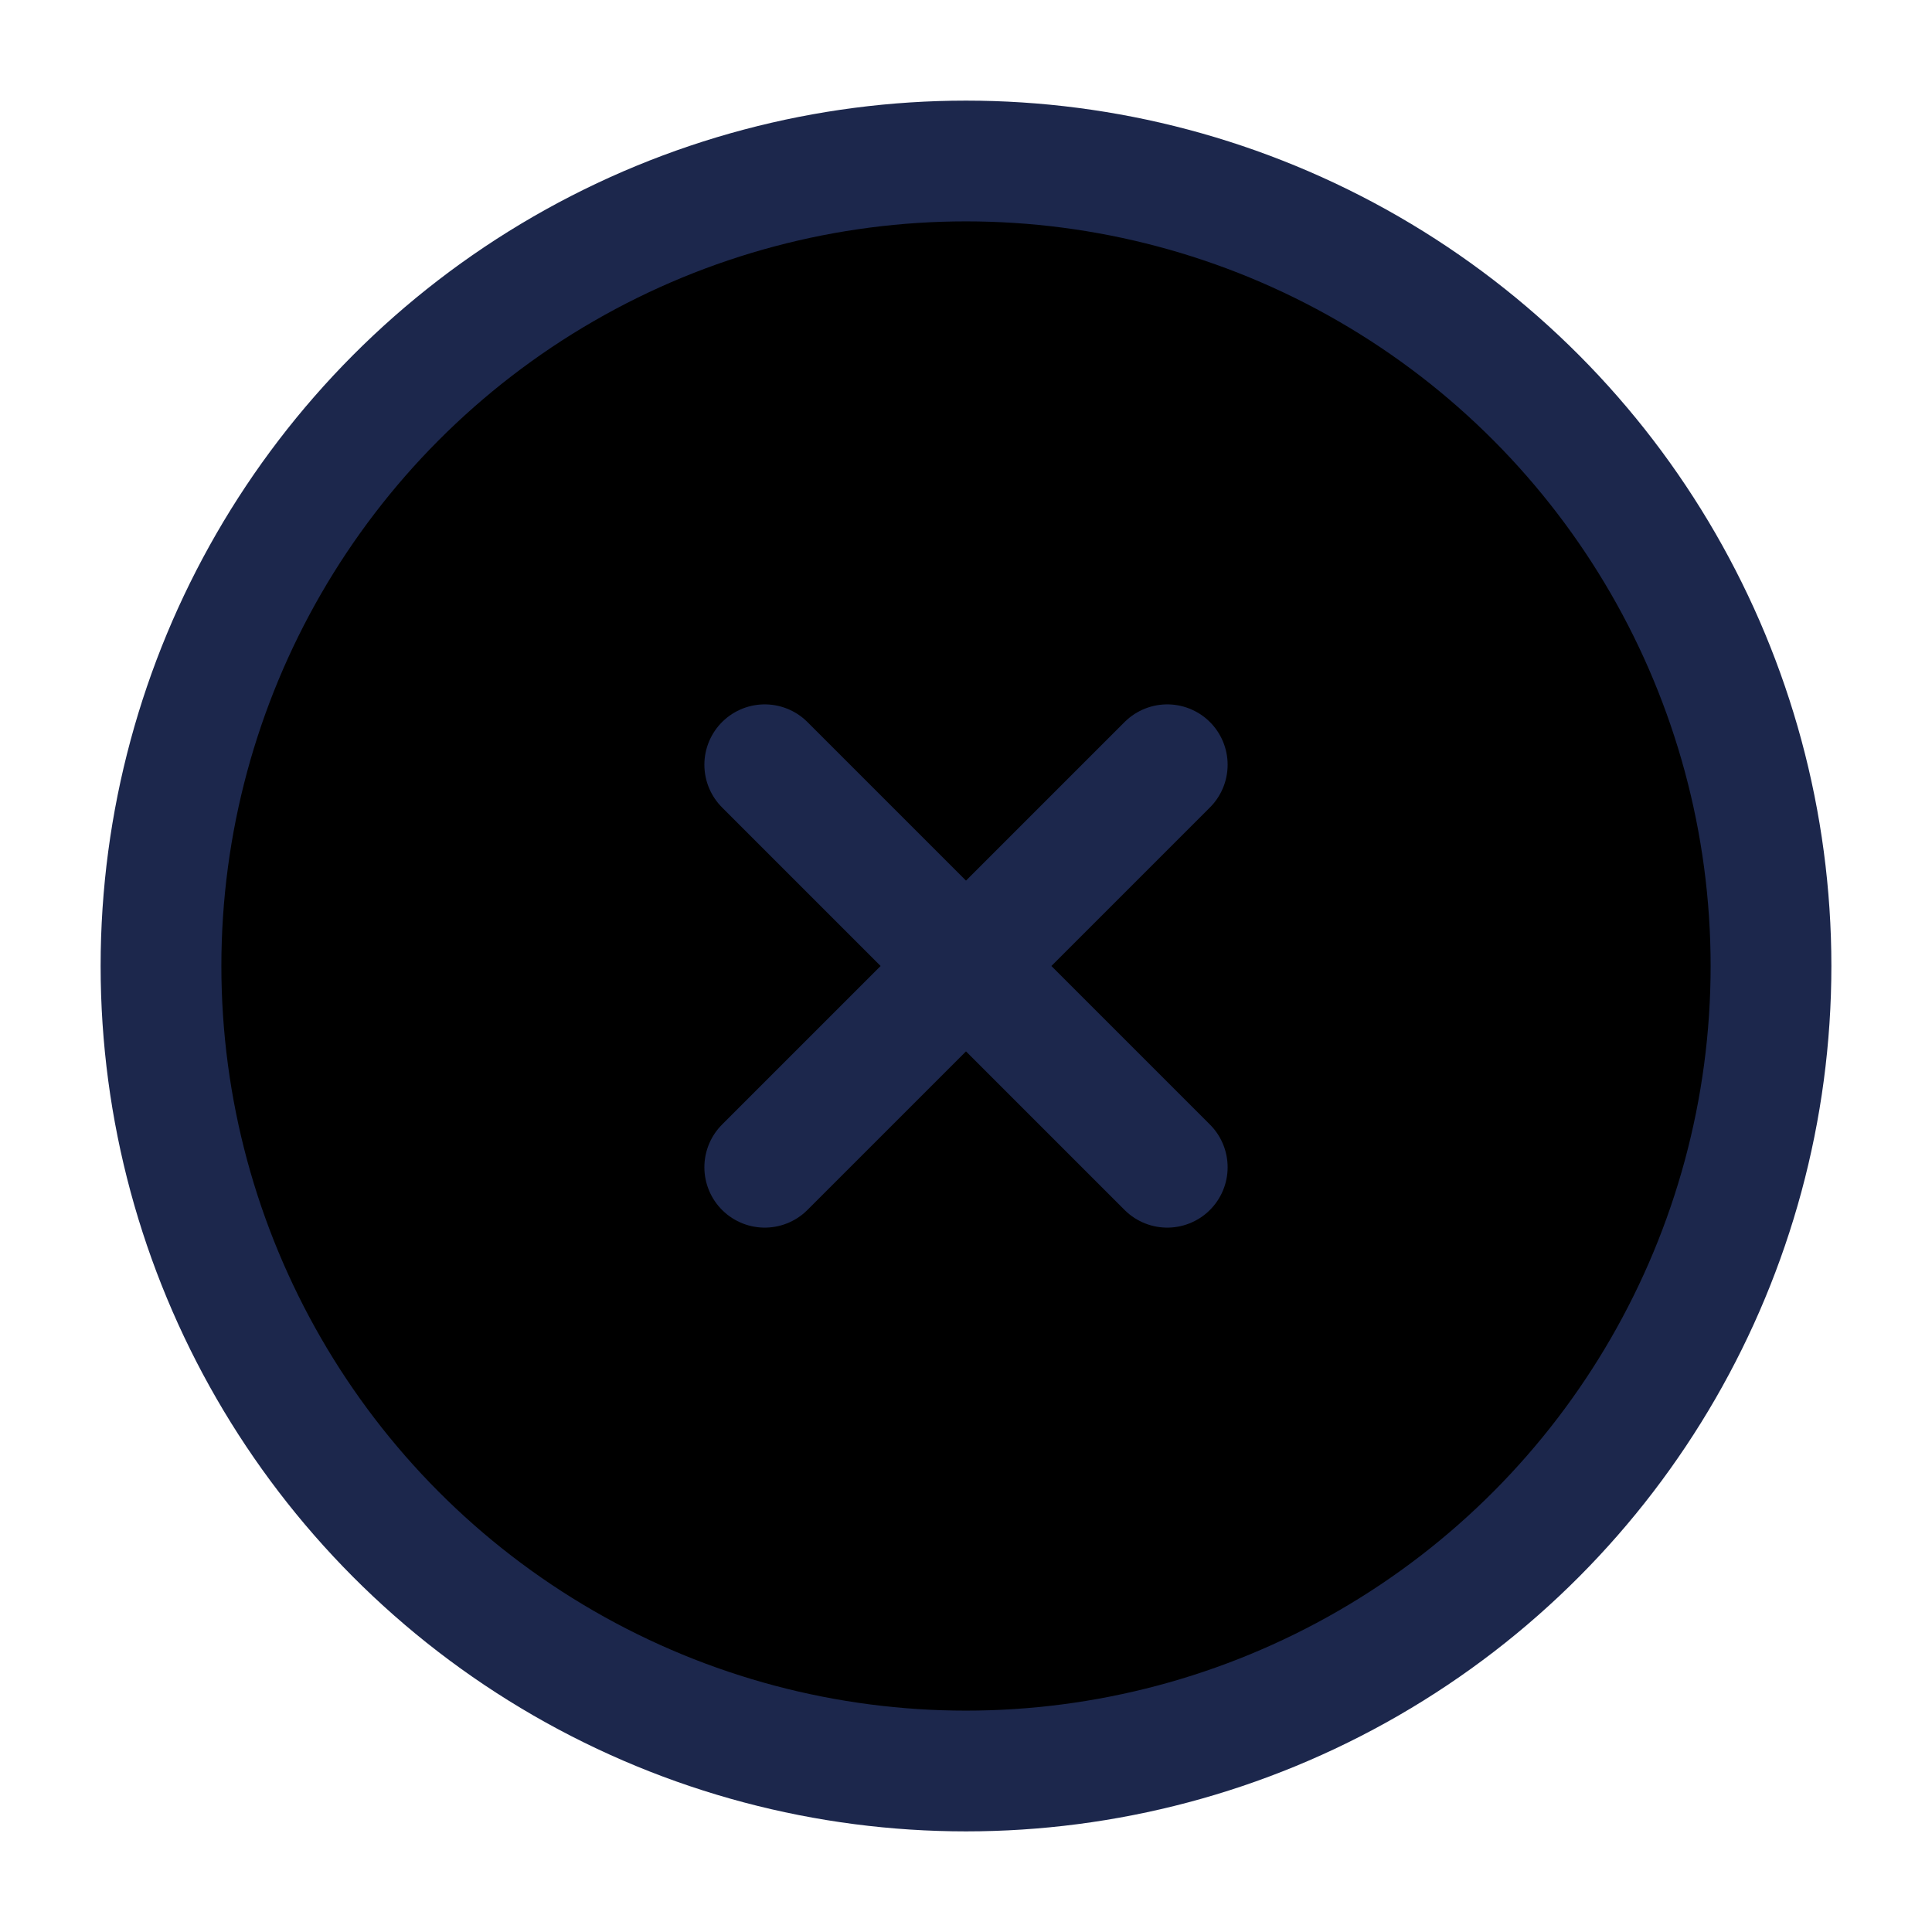 <svg width="45" height="45" viewBox="0 0 24 24"><circle cx="12" cy="12" r="10" stroke="#1C274C" stroke-width="1.5"/><path d="M14.5 9.5l-5 5m0-5l5 5" stroke="#1C274C" stroke-width="1.5" stroke-linecap="round"/></svg>